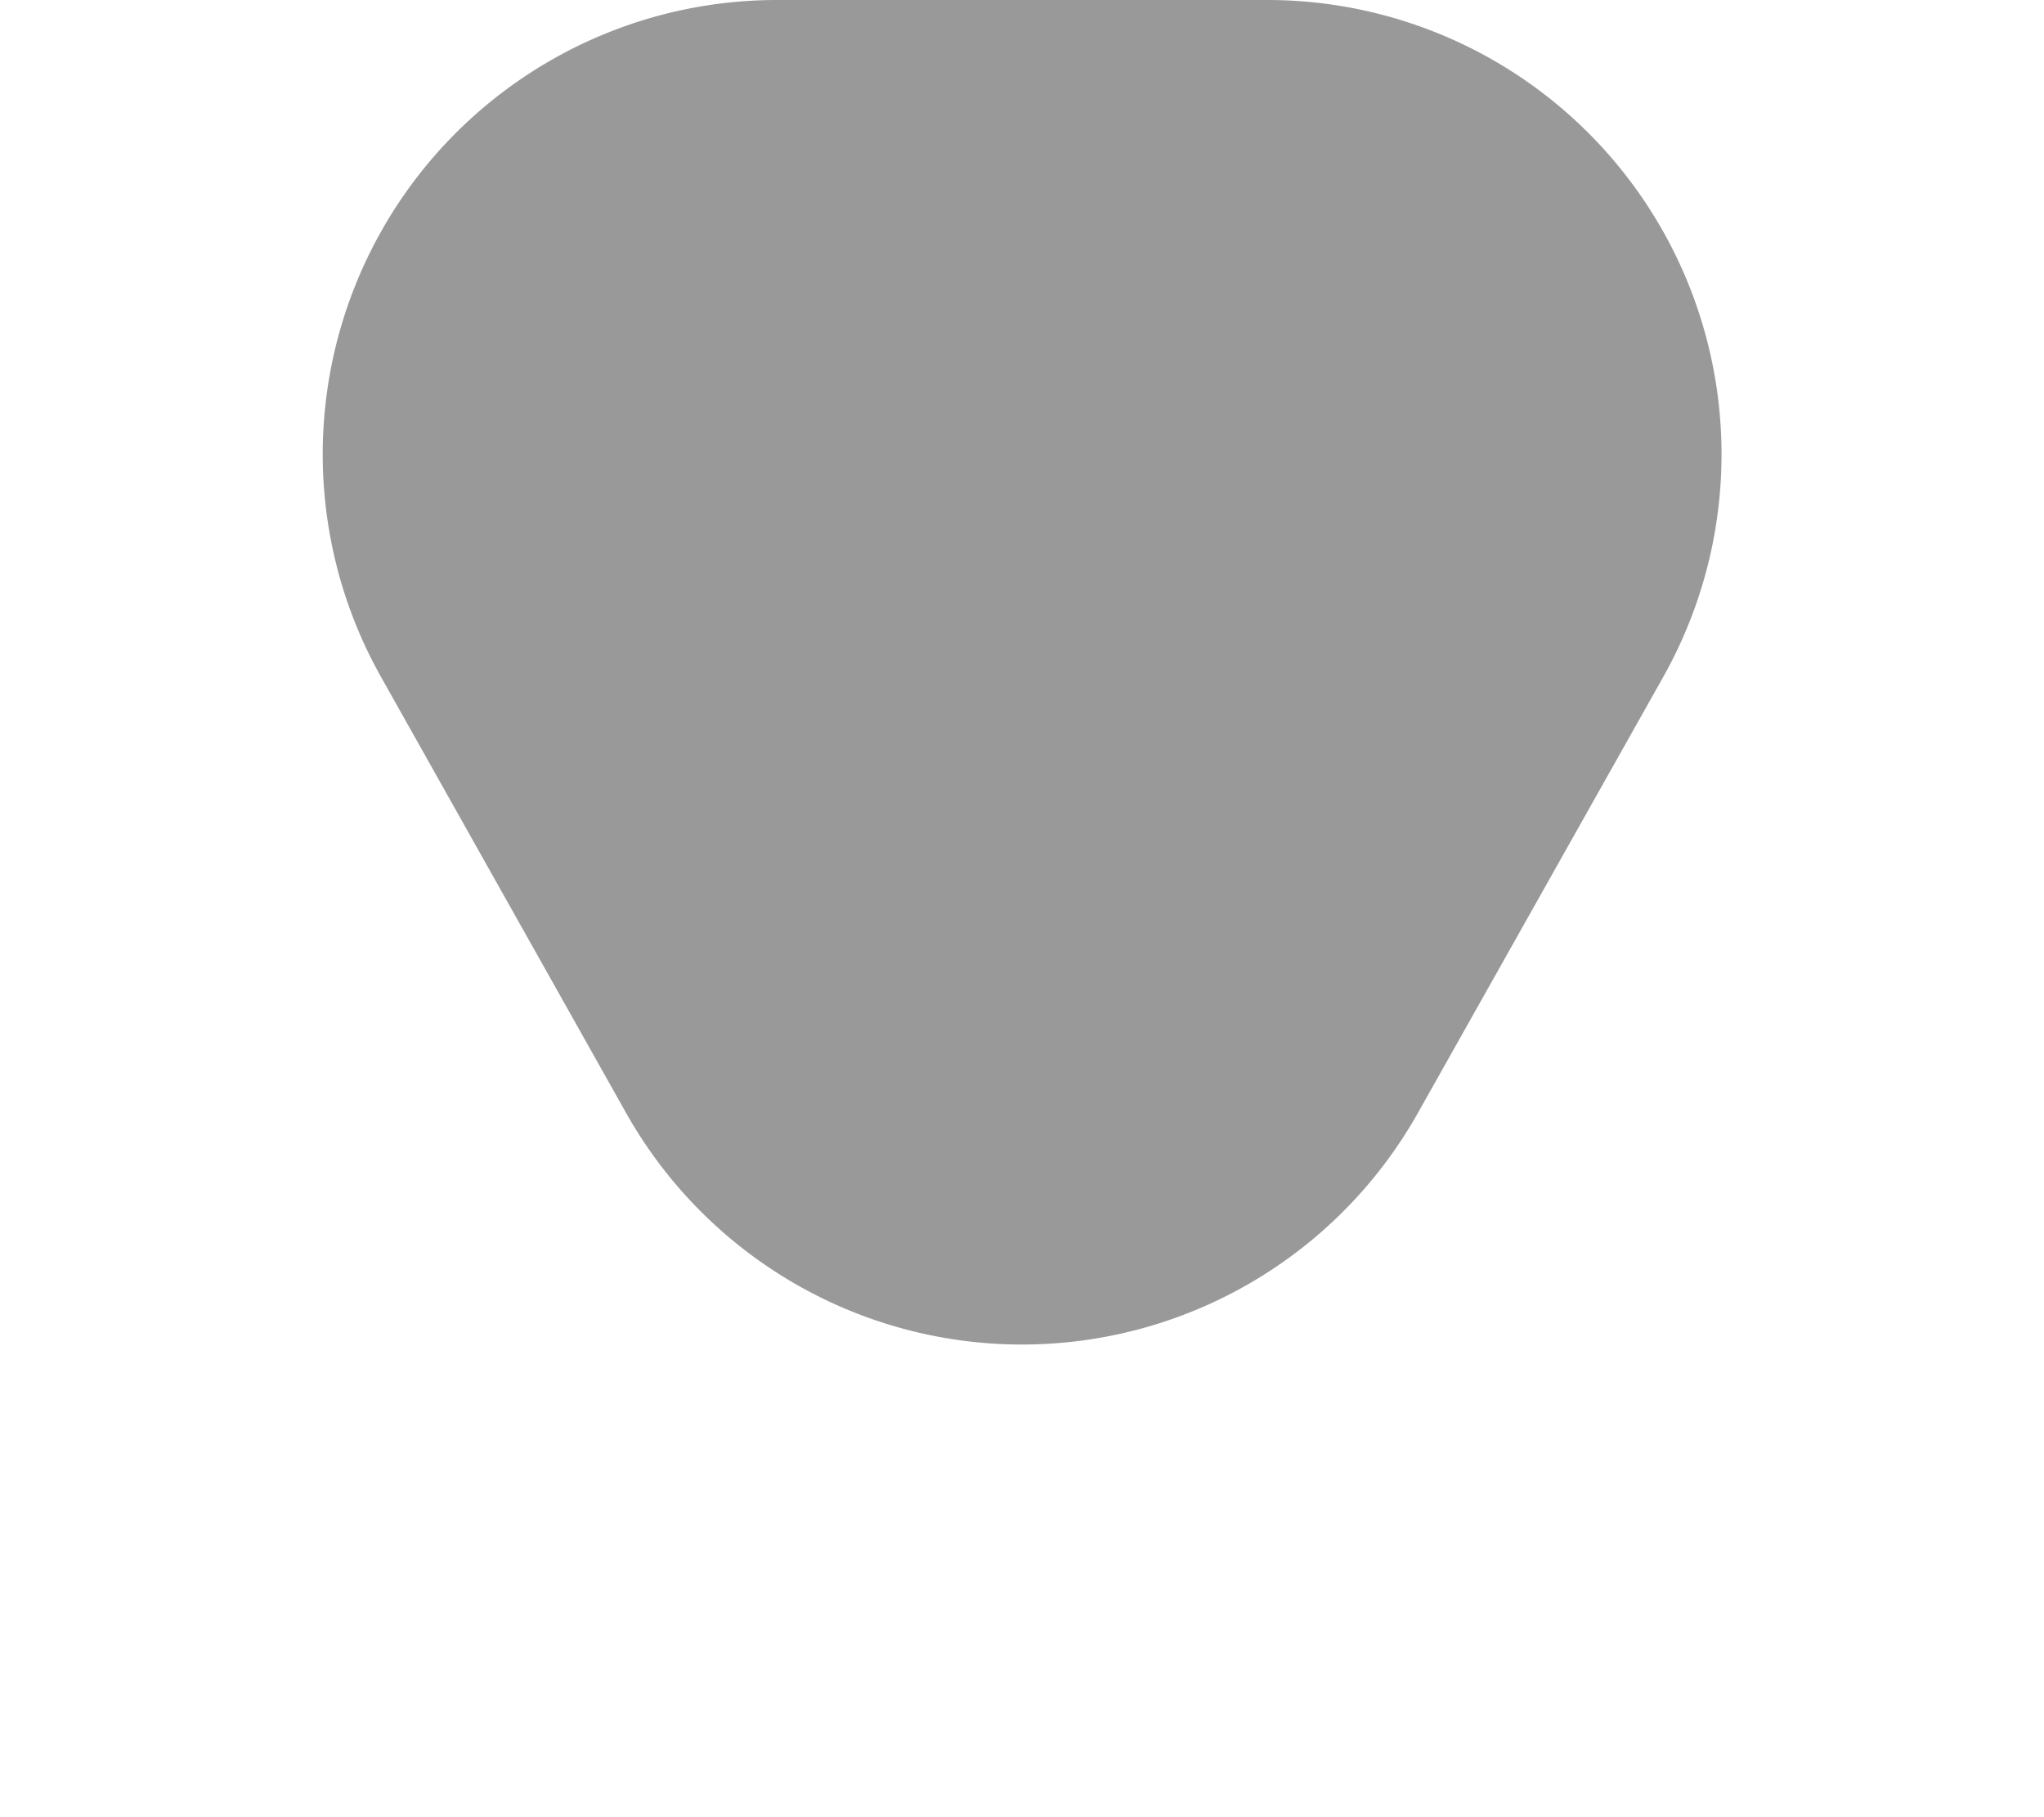 <svg xmlns="http://www.w3.org/2000/svg" width="9" height="8" viewBox="0 0 9 8">
  <path id="ico_wf_arrow" d="M2.757,3.1a2,2,0,0,1,3.486,0l1.08,1.921A2,2,0,0,1,5.58,8H3.42A2,2,0,0,1,1.677,5.019Z" transform="translate(9 8) rotate(180)" fill="#999"/>
</svg>
